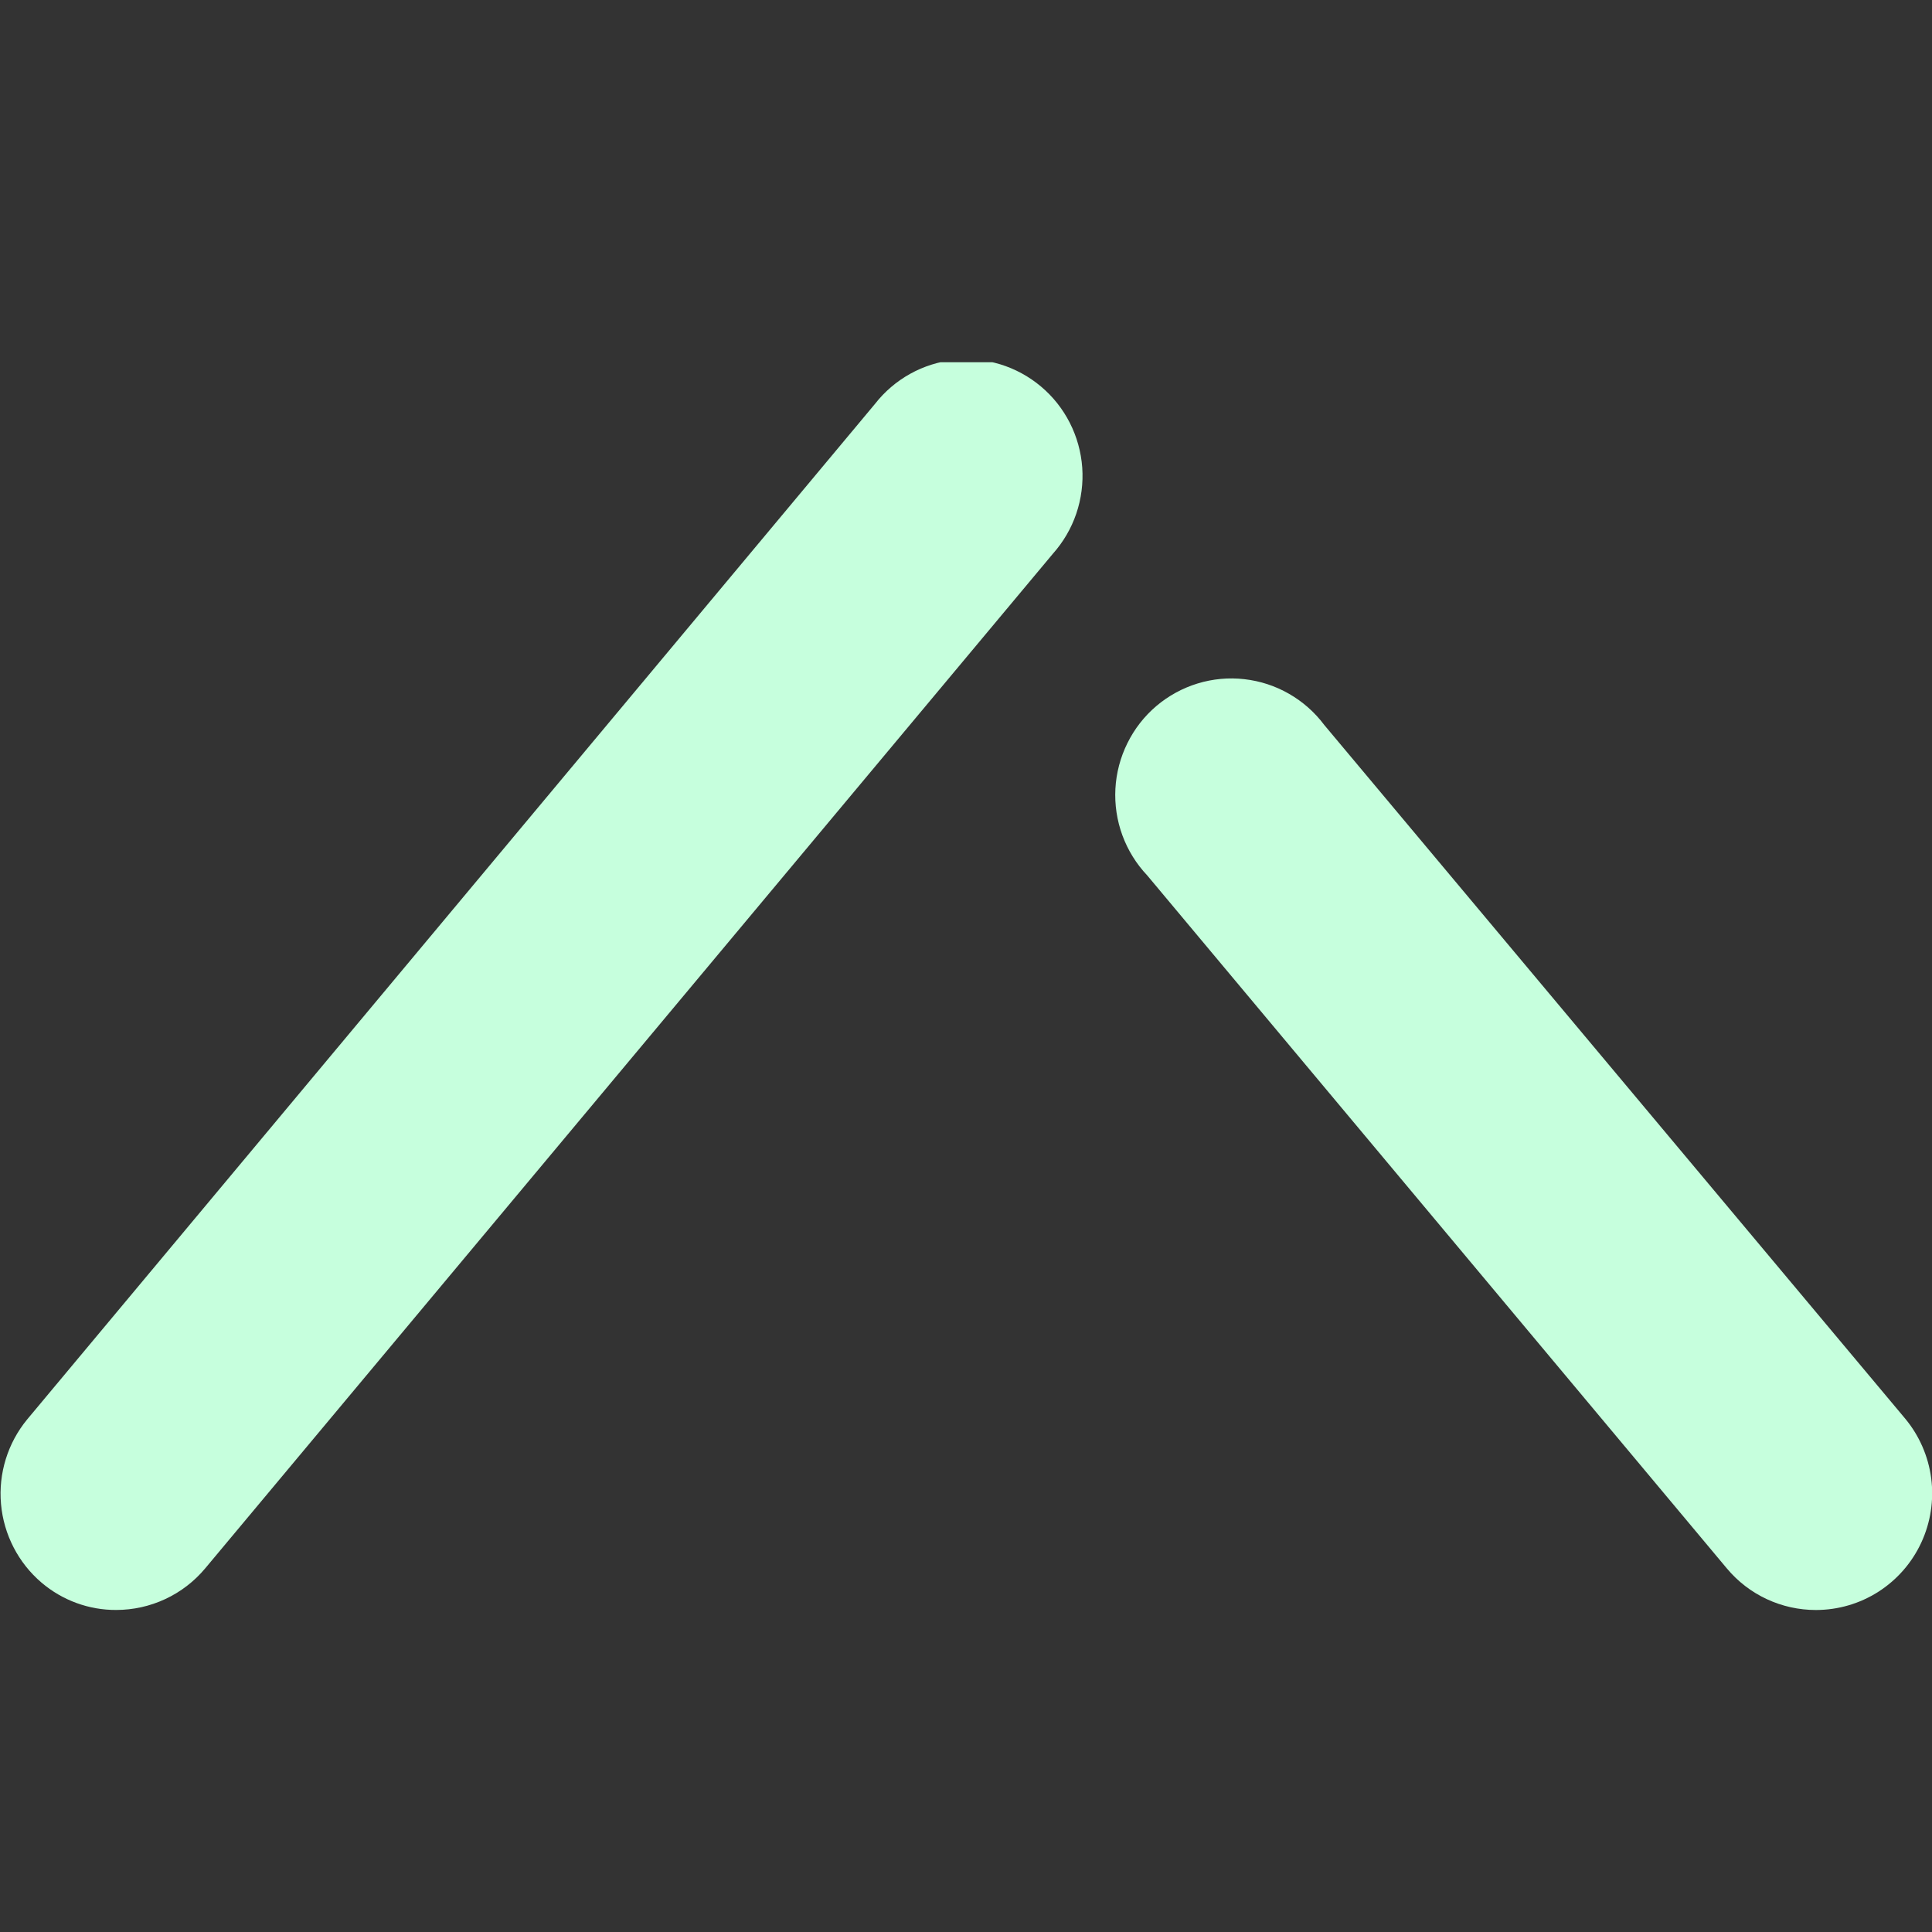<svg width="48" height="48" viewBox="0 0 48 48" fill="none" xmlns="http://www.w3.org/2000/svg">
<rect x="0" y="0" width="48" height="48" fill="#333333" stroke="none"/>
<g clip-path="url(#clip0_457_1244)">
<path d="M45.114 40C44.693 40 44.277 39.908 43.895 39.73C43.513 39.552 43.175 39.292 42.904 38.968L28.503 21.75C28.232 21.464 28.022 21.125 27.886 20.755C27.75 20.385 27.691 19.991 27.712 19.596C27.733 19.203 27.835 18.817 28.01 18.464C28.184 18.11 28.429 17.796 28.729 17.541C29.029 17.287 29.378 17.096 29.754 16.981C30.13 16.866 30.526 16.829 30.916 16.874C31.307 16.918 31.684 17.041 32.025 17.237C32.367 17.433 32.665 17.696 32.901 18.012L47.331 35.242C47.683 35.664 47.908 36.179 47.98 36.726C48.051 37.272 47.965 37.828 47.733 38.327C47.501 38.827 47.132 39.249 46.669 39.546C46.206 39.842 45.669 39.999 45.12 40H45.114Z" fill="#C6FFDD"/>
<path d="M2.886 39.999C2.208 40.002 1.551 39.761 1.033 39.321C0.454 38.828 0.092 38.125 0.025 37.366C-0.042 36.607 0.192 35.851 0.676 35.264L21.738 10.036C21.976 9.73 22.274 9.476 22.612 9.288C22.951 9.1 23.324 8.982 23.709 8.942C24.094 8.901 24.483 8.939 24.853 9.052C25.223 9.166 25.566 9.353 25.863 9.603C26.16 9.852 26.403 10.159 26.579 10.505C26.755 10.851 26.86 11.229 26.888 11.617C26.915 12.004 26.865 12.393 26.74 12.761C26.615 13.129 26.417 13.467 26.159 13.757L5.097 38.967C4.826 39.291 4.487 39.551 4.105 39.729C3.723 39.907 3.307 39.999 2.886 39.999V39.999Z" fill="#C6FFDD"/>
</g>
<defs>
<clipPath id="clip0_457_1244">
<rect width="48" height="31" fill="white" transform="translate(0 9)"/>
</clipPath>
</defs>
</svg>
